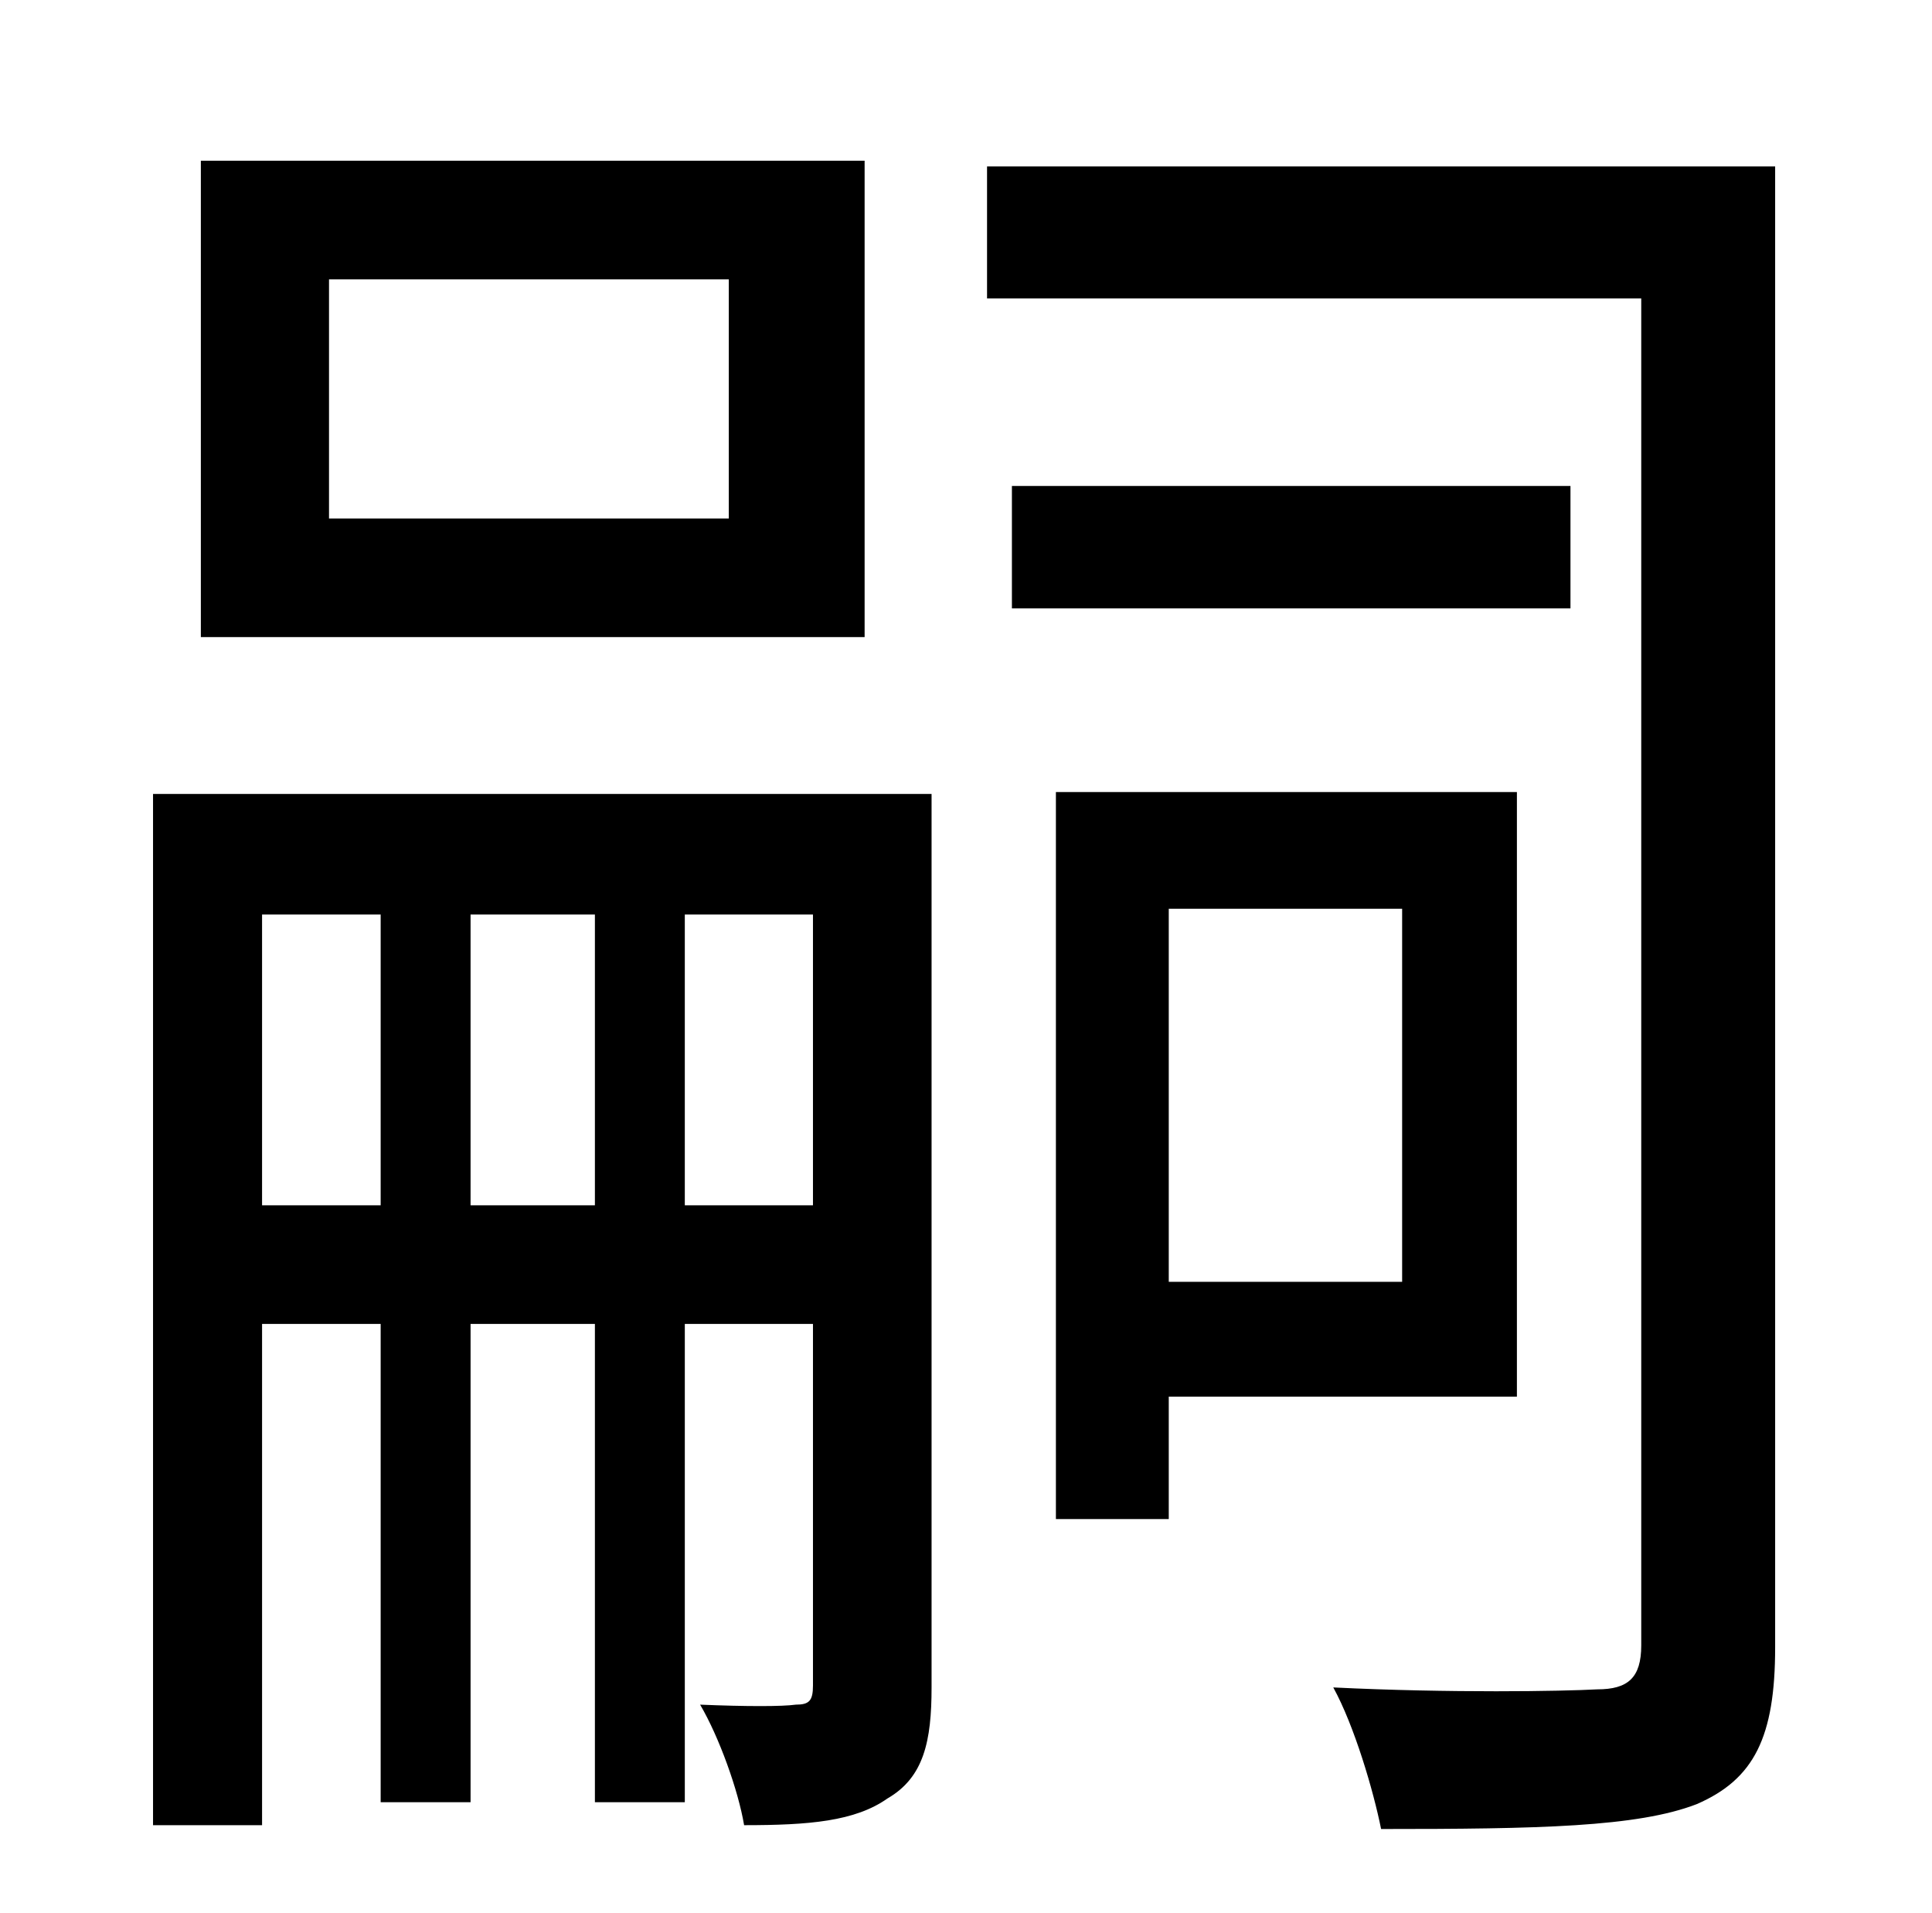 <?xml version="1.0" standalone="no"?>
<!DOCTYPE svg PUBLIC "-//W3C//DTD SVG 1.1//EN" "http://www.w3.org/Graphics/SVG/1.1/DTD/svg11.dtd" >
<svg xmlns="http://www.w3.org/2000/svg" xmlns:xlink="http://www.w3.org/1999/xlink" version="1.1" viewBox="-10 0 1010 1000">
   <path fill="currentColor"
d="M371 271v-125h-209v125h209zM442 84v249h-347v-249h347zM348 630h67v-152h-67v152zM236 630h65v-152h-65v152zM127 630h62v-152h-62v152zM477 415v467c0 28 -4 47 -23 58c-17 12 -41 14 -75 14c-3 -18 -13 -46 -23 -63c24 1 43 1 50 0c7 0 9 -2 9 -10v-189h-67v250h-47
v-250h-65v250h-47v-250h-62v262h-57v-539h407zM723 475h-122v195h122v-195zM783 730h-182v64h-59v-380h241v316zM811 254v64h-292v-64h292zM918 87v774c0 47 -11 69 -41 82c-31 12 -83 13 -165 13c-4 -20 -14 -54 -25 -74c61 3 120 2 138 1c16 0 23 -6 23 -23v-704h-342v-69
h412z" />
</svg>
